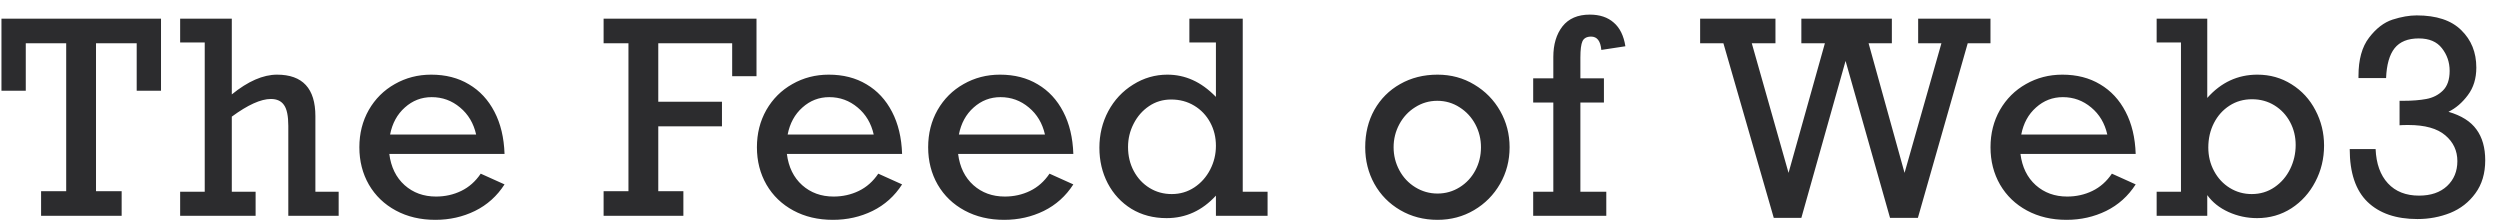 <svg width="168" height="15" viewBox="0 0 168 15" fill="none" xmlns="http://www.w3.org/2000/svg">
<path d="M9.186 6.098V2.907H6.452V12.848H8.175V14.5H2.761V12.848H4.448V2.907H1.732V6.098H0.098V1.255H10.82V6.098H9.186ZM18.618 5.017C20.335 5.017 21.194 5.945 21.194 7.803V12.883H22.758V14.5H19.374V8.453C19.374 7.791 19.277 7.325 19.084 7.056C18.897 6.786 18.604 6.651 18.205 6.651C17.531 6.651 16.655 7.047 15.577 7.838V12.883H17.177V14.5H12.106V12.883H13.758V2.854H12.106V1.255H15.577V6.344C16.667 5.459 17.681 5.017 18.618 5.017ZM33.905 10.343H26.161C26.273 11.227 26.616 11.928 27.19 12.443C27.764 12.953 28.467 13.208 29.299 13.208C29.909 13.208 30.474 13.082 30.995 12.83C31.517 12.578 31.953 12.191 32.305 11.67L33.905 12.391C33.401 13.176 32.739 13.771 31.918 14.175C31.104 14.573 30.216 14.773 29.255 14.773C28.259 14.773 27.374 14.565 26.601 14.148C25.827 13.732 25.224 13.152 24.79 12.408C24.363 11.664 24.149 10.826 24.149 9.895C24.149 8.969 24.36 8.134 24.782 7.39C25.209 6.646 25.792 6.065 26.531 5.649C27.269 5.228 28.083 5.017 28.974 5.017C29.947 5.017 30.793 5.233 31.514 5.667C32.24 6.095 32.812 6.71 33.228 7.513C33.644 8.31 33.869 9.253 33.905 10.343ZM29.009 6.528C28.323 6.528 27.723 6.76 27.207 7.223C26.692 7.68 26.361 8.286 26.214 9.042H31.997C31.827 8.286 31.467 7.68 30.916 7.223C30.366 6.76 29.73 6.528 29.009 6.528ZM49.202 5.122V2.907H44.236V6.836H48.516V8.488H44.236V12.848H45.923V14.5H40.562V12.848H42.232V2.907H40.562V1.255H50.837V5.122H49.202ZM60.621 10.343H52.878C52.989 11.227 53.332 11.928 53.906 12.443C54.48 12.953 55.183 13.208 56.015 13.208C56.625 13.208 57.19 13.082 57.712 12.83C58.233 12.578 58.67 12.191 59.021 11.67L60.621 12.391C60.117 13.176 59.455 13.771 58.634 14.175C57.82 14.573 56.932 14.773 55.971 14.773C54.975 14.773 54.09 14.565 53.317 14.148C52.544 13.732 51.94 13.152 51.507 12.408C51.079 11.664 50.865 10.826 50.865 9.895C50.865 8.969 51.076 8.134 51.498 7.39C51.925 6.646 52.508 6.065 53.247 5.649C53.985 5.228 54.8 5.017 55.69 5.017C56.663 5.017 57.509 5.233 58.23 5.667C58.957 6.095 59.528 6.71 59.944 7.513C60.36 8.31 60.586 9.253 60.621 10.343ZM55.725 6.528C55.04 6.528 54.439 6.76 53.923 7.223C53.408 7.68 53.077 8.286 52.93 9.042H58.714C58.544 8.286 58.183 7.68 57.633 7.223C57.082 6.76 56.446 6.528 55.725 6.528ZM72.128 10.343H64.385C64.496 11.227 64.839 11.928 65.413 12.443C65.987 12.953 66.69 13.208 67.522 13.208C68.132 13.208 68.697 13.082 69.219 12.83C69.74 12.578 70.177 12.191 70.528 11.67L72.128 12.391C71.624 13.176 70.962 13.771 70.141 14.175C69.327 14.573 68.439 14.773 67.478 14.773C66.482 14.773 65.597 14.565 64.824 14.148C64.051 13.732 63.447 13.152 63.014 12.408C62.586 11.664 62.372 10.826 62.372 9.895C62.372 8.969 62.583 8.134 63.005 7.39C63.432 6.646 64.015 6.065 64.754 5.649C65.492 5.228 66.306 5.017 67.197 5.017C68.17 5.017 69.016 5.233 69.737 5.667C70.464 6.095 71.035 6.71 71.451 7.513C71.867 8.31 72.093 9.253 72.128 10.343ZM67.232 6.528C66.547 6.528 65.946 6.76 65.43 7.223C64.915 7.68 64.584 8.286 64.437 9.042H70.221C70.051 8.286 69.69 7.68 69.139 7.223C68.589 6.76 67.953 6.528 67.232 6.528ZM85.181 12.883V14.5H81.71V13.146C80.784 14.154 79.68 14.658 78.396 14.658C77.506 14.658 76.718 14.45 76.032 14.034C75.352 13.612 74.822 13.041 74.441 12.32C74.066 11.6 73.879 10.803 73.879 9.93C73.879 9.039 74.078 8.219 74.477 7.469C74.881 6.719 75.437 6.124 76.146 5.685C76.855 5.239 77.623 5.017 78.449 5.017C79.047 5.017 79.612 5.137 80.145 5.377C80.684 5.617 81.206 5.995 81.71 6.511V2.854H79.926V1.255H83.512V12.883H85.181ZM78.739 13.041C79.302 13.041 79.808 12.892 80.26 12.593C80.711 12.294 81.065 11.896 81.323 11.398C81.581 10.899 81.71 10.366 81.71 9.798C81.71 9.224 81.581 8.699 81.323 8.225C81.065 7.75 80.708 7.375 80.251 7.1C79.794 6.824 79.278 6.687 78.704 6.687C78.147 6.687 77.649 6.836 77.21 7.135C76.776 7.428 76.433 7.82 76.181 8.312C75.93 8.799 75.804 9.32 75.804 9.877C75.804 10.475 75.933 11.014 76.19 11.494C76.448 11.975 76.8 12.352 77.245 12.628C77.69 12.903 78.188 13.041 78.739 13.041ZM101.445 9.895C101.445 10.791 101.232 11.611 100.804 12.355C100.376 13.1 99.793 13.688 99.055 14.122C98.317 14.556 97.499 14.773 96.603 14.773C95.677 14.773 94.842 14.556 94.098 14.122C93.354 13.688 92.774 13.1 92.358 12.355C91.947 11.611 91.742 10.791 91.742 9.895C91.742 8.957 91.947 8.119 92.358 7.381C92.774 6.643 93.351 6.065 94.089 5.649C94.827 5.228 95.665 5.017 96.603 5.017C97.511 5.017 98.334 5.239 99.072 5.685C99.811 6.124 100.391 6.716 100.813 7.46C101.235 8.204 101.445 9.016 101.445 9.895ZM96.603 13.006C97.142 13.006 97.637 12.865 98.088 12.584C98.539 12.303 98.891 11.925 99.143 11.45C99.395 10.976 99.521 10.457 99.521 9.895C99.521 9.344 99.395 8.831 99.143 8.356C98.891 7.882 98.539 7.501 98.088 7.214C97.637 6.921 97.136 6.774 96.585 6.774C96.046 6.774 95.551 6.918 95.1 7.205C94.649 7.486 94.294 7.867 94.036 8.348C93.778 8.828 93.65 9.344 93.65 9.895C93.65 10.445 93.778 10.961 94.036 11.441C94.294 11.922 94.651 12.303 95.109 12.584C95.566 12.865 96.064 13.006 96.603 13.006ZM109.226 3.109L107.609 3.355C107.556 2.758 107.327 2.459 106.923 2.459C106.636 2.459 106.443 2.562 106.343 2.767C106.249 2.972 106.202 3.338 106.202 3.865V5.263H107.784V6.889H106.202V12.883H107.943V14.5H103.03V12.883H104.383V6.889H103.03V5.263H104.383V3.83C104.383 2.986 104.588 2.301 104.998 1.773C105.414 1.246 106.027 0.982 106.835 0.982C107.503 0.982 108.039 1.161 108.444 1.519C108.854 1.87 109.115 2.4 109.226 3.109ZM117.72 2.907L120.19 11.617L122.633 2.907H121.051V1.255H127.133V2.907H125.569L127.986 11.617L130.464 2.907H128.9V1.255H133.76V2.907H132.231L128.882 14.641H127.01L124.022 4.094L121.051 14.641H119.197L115.813 2.907H114.249V1.255H119.311V2.907H117.72ZM143.518 10.343H135.775C135.886 11.227 136.229 11.928 136.803 12.443C137.378 12.953 138.081 13.208 138.913 13.208C139.522 13.208 140.088 13.082 140.609 12.83C141.13 12.578 141.567 12.191 141.919 11.67L143.518 12.391C143.014 13.176 142.352 13.771 141.532 14.175C140.717 14.573 139.83 14.773 138.869 14.773C137.873 14.773 136.988 14.565 136.214 14.148C135.441 13.732 134.838 13.152 134.404 12.408C133.976 11.664 133.762 10.826 133.762 9.895C133.762 8.969 133.973 8.134 134.395 7.39C134.823 6.646 135.406 6.065 136.144 5.649C136.882 5.228 137.697 5.017 138.588 5.017C139.56 5.017 140.407 5.233 141.128 5.667C141.854 6.095 142.425 6.71 142.841 7.513C143.257 8.31 143.483 9.253 143.518 10.343ZM138.623 6.528C137.937 6.528 137.337 6.76 136.821 7.223C136.305 7.68 135.974 8.286 135.828 9.042H141.611C141.441 8.286 141.081 7.68 140.53 7.223C139.979 6.76 139.343 6.528 138.623 6.528ZM151.694 5.017C152.544 5.017 153.311 5.233 153.997 5.667C154.682 6.095 155.216 6.675 155.596 7.407C155.983 8.14 156.177 8.931 156.177 9.78C156.177 10.659 155.98 11.471 155.588 12.215C155.201 12.959 154.665 13.554 153.979 13.999C153.294 14.438 152.526 14.658 151.677 14.658C151.003 14.658 150.361 14.521 149.752 14.245C149.148 13.97 148.674 13.592 148.328 13.111V14.5H144.927V12.883H146.561V2.854H144.927V1.255H148.328V6.581C149.254 5.538 150.376 5.017 151.694 5.017ZM151.316 13.041C151.89 13.041 152.403 12.886 152.854 12.575C153.305 12.265 153.654 11.857 153.9 11.354C154.146 10.85 154.269 10.313 154.269 9.745C154.269 9.183 154.143 8.667 153.891 8.198C153.639 7.729 153.291 7.357 152.845 7.082C152.4 6.807 151.896 6.669 151.334 6.669C150.771 6.669 150.267 6.812 149.822 7.1C149.377 7.387 149.028 7.776 148.776 8.269C148.524 8.761 148.398 9.309 148.398 9.912C148.398 10.486 148.527 11.014 148.785 11.494C149.043 11.975 149.394 12.352 149.84 12.628C150.285 12.903 150.777 13.041 151.316 13.041ZM166.409 4.542C166.409 5.274 166.219 5.893 165.838 6.396C165.463 6.9 165.029 7.272 164.537 7.513C165.404 7.765 166.031 8.16 166.418 8.699C166.81 9.232 167.007 9.924 167.007 10.773C167.007 11.652 166.787 12.391 166.348 12.988C165.914 13.586 165.351 14.025 164.66 14.307C163.969 14.582 163.233 14.72 162.454 14.72C161.013 14.72 159.893 14.336 159.097 13.568C158.3 12.795 157.901 11.611 157.901 10.018H159.641C159.682 11.002 159.958 11.77 160.468 12.32C160.977 12.871 161.675 13.146 162.559 13.146C163.35 13.146 163.977 12.933 164.44 12.505C164.903 12.071 165.135 11.512 165.135 10.826C165.135 10.129 164.865 9.552 164.326 9.095C163.787 8.632 162.958 8.4 161.839 8.4C161.563 8.4 161.367 8.406 161.25 8.418V6.774H161.496C162.099 6.774 162.618 6.733 163.052 6.651C163.491 6.569 163.86 6.382 164.159 6.089C164.464 5.79 164.616 5.348 164.616 4.762C164.616 4.188 164.443 3.681 164.098 3.241C163.758 2.802 163.239 2.582 162.542 2.582C161.809 2.582 161.267 2.802 160.916 3.241C160.57 3.681 160.38 4.349 160.345 5.245H158.49V5.104C158.49 4.003 158.727 3.145 159.202 2.529C159.677 1.908 160.204 1.504 160.784 1.316C161.37 1.129 161.909 1.035 162.401 1.035C163.731 1.035 164.73 1.366 165.398 2.028C166.072 2.685 166.409 3.522 166.409 4.542Z" fill="#2C2C2E"/>
</svg>
